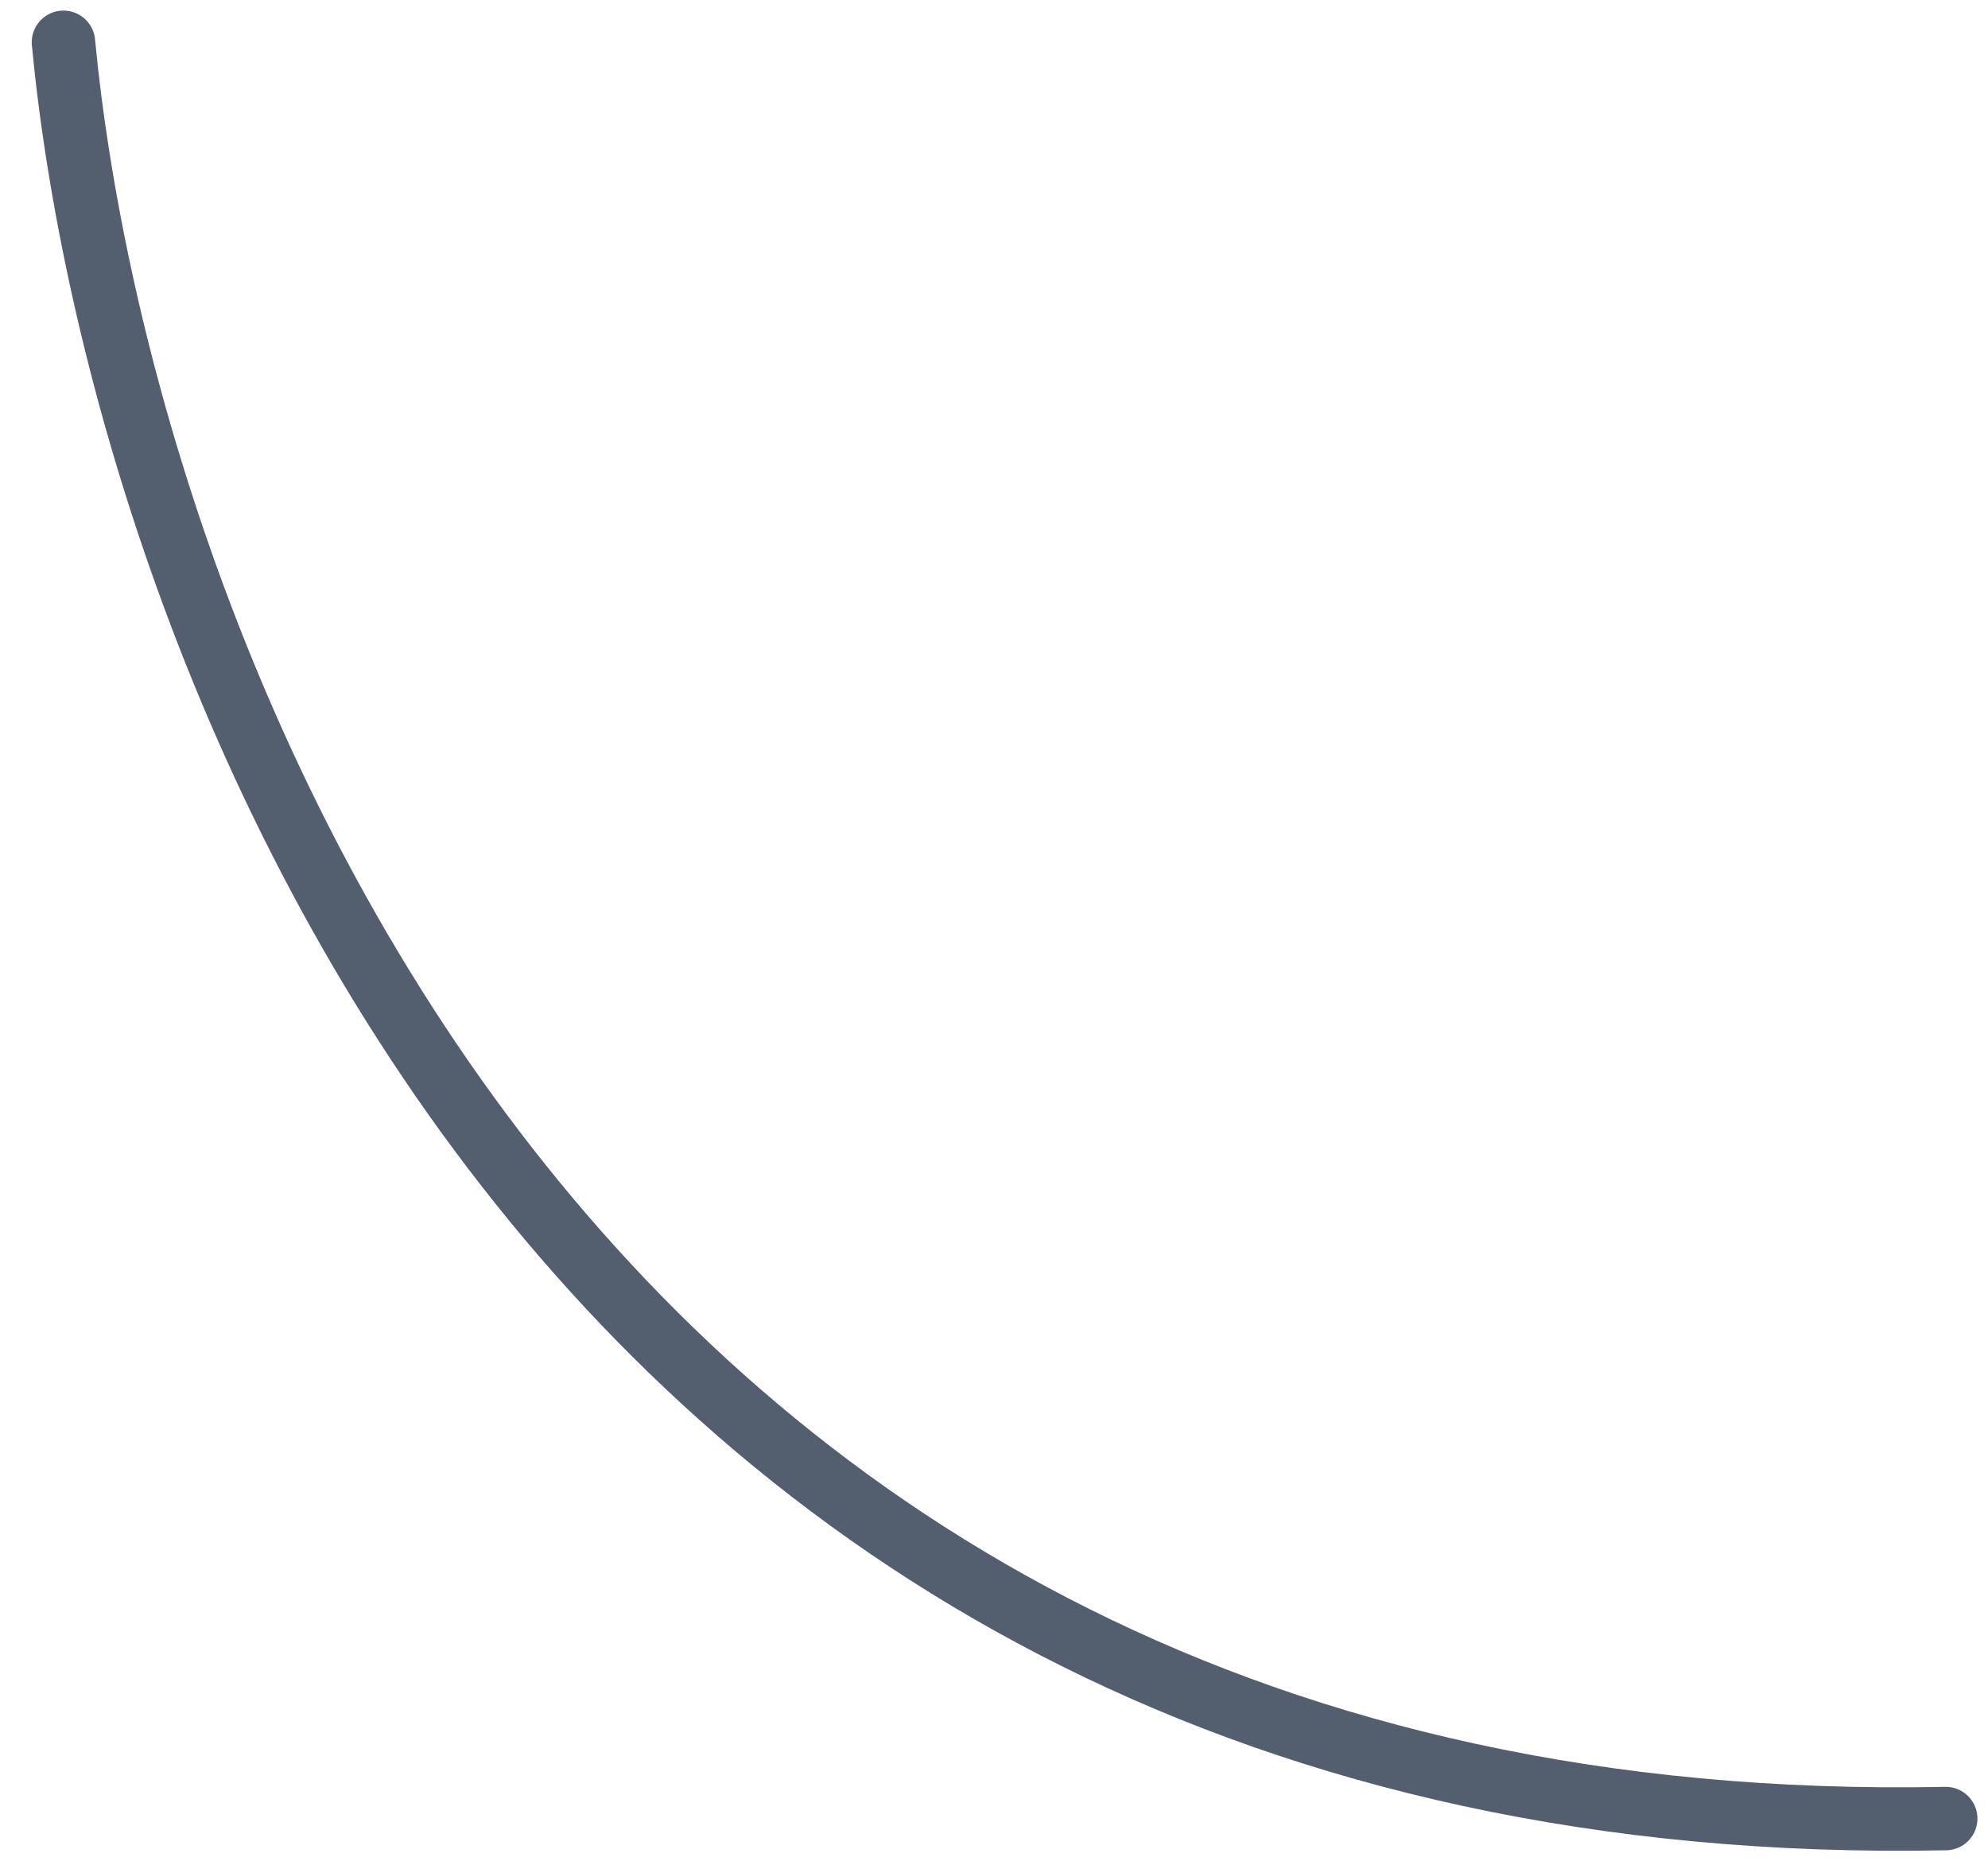<svg width="47" height="44" viewBox="0 0 47 44" fill="none" xmlns="http://www.w3.org/2000/svg">
<path d="M1.5 1C2.864 15.271 13.273 43.647 46 42.989" stroke="#0B1C33" stroke-opacity="0.7" stroke-width="1.5" stroke-linecap="round"/>
</svg>

